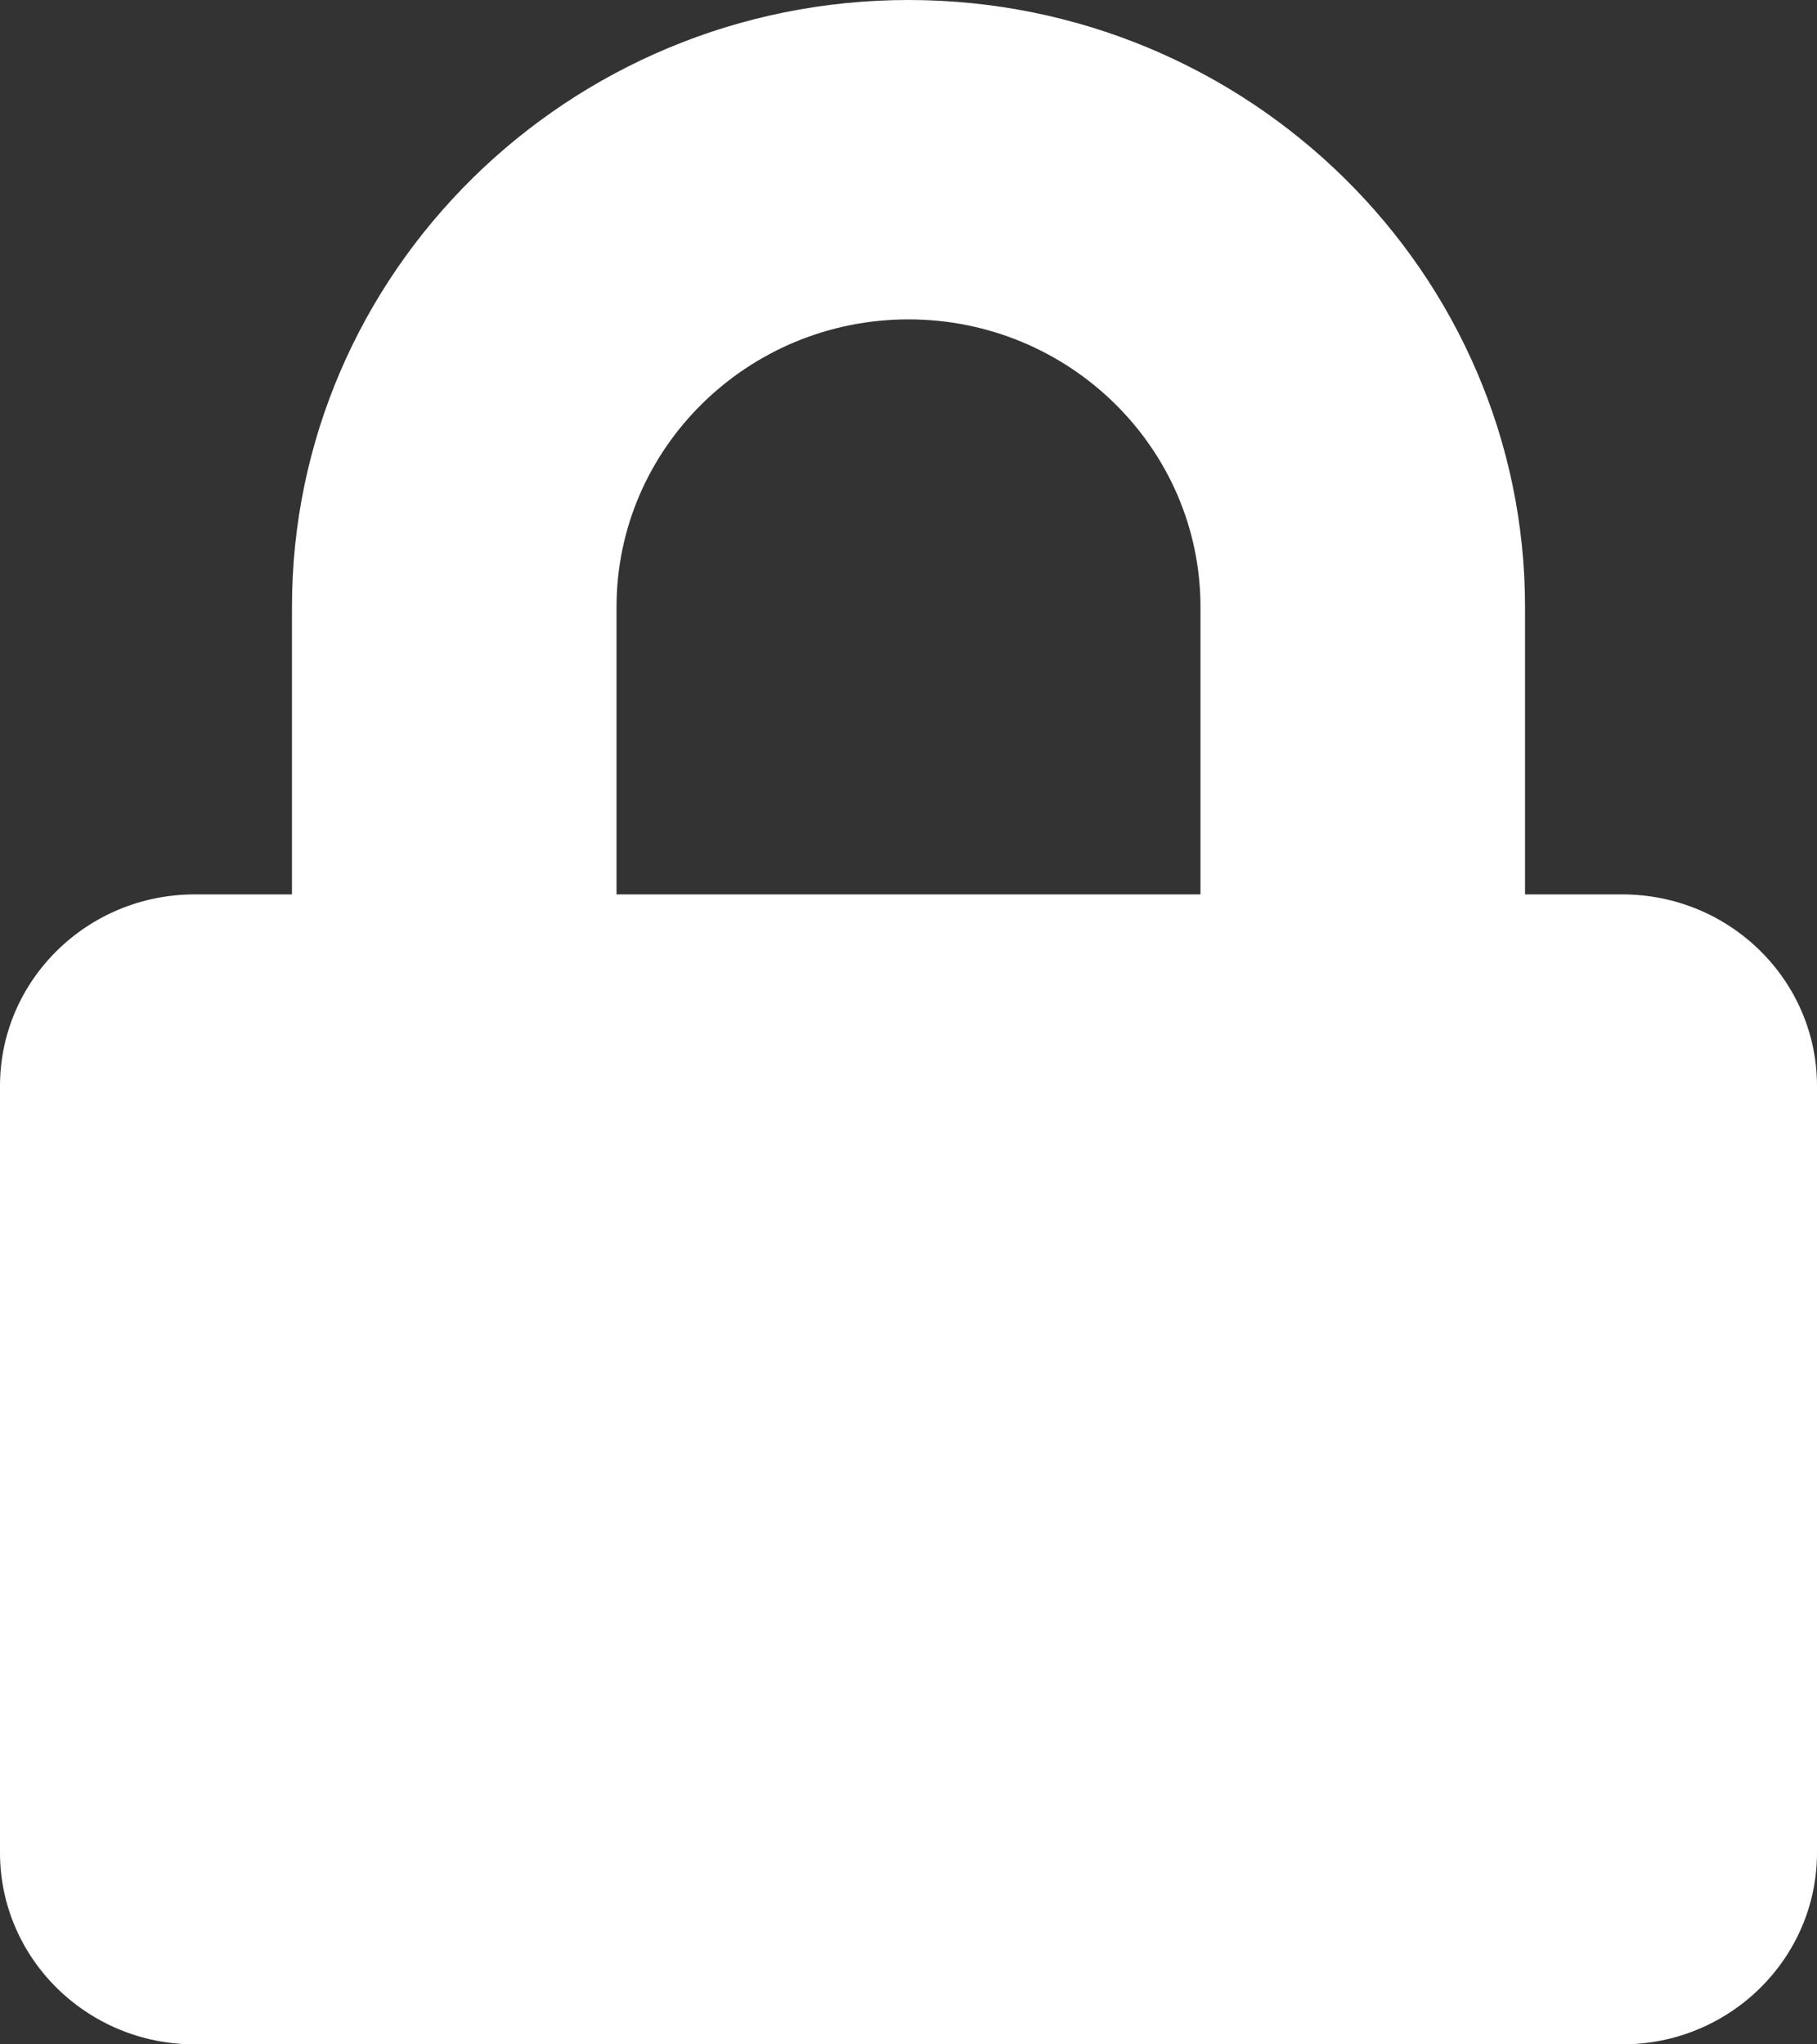 <svg width="16" height="18" viewBox="0 0 16 18" fill="none" xmlns="http://www.w3.org/2000/svg">
<rect x="0" y="0" width="16" height="18" fill="#333333" stroke="none"/>
<path d="M1.714 7.875H2.571V5.344C2.571 2.398 5.007 0 8 0C10.993 0 13.429 2.398 13.429 5.344V7.875H14.286C15.232 7.875 16 8.631 16 9.562V16.312C16 17.244 15.232 18 14.286 18H1.714C0.768 18 0 17.244 0 16.312V9.562C0 8.631 0.768 7.875 1.714 7.875ZM5.429 7.875H10.571V5.344C10.571 3.948 9.418 2.812 8 2.812C6.582 2.812 5.429 3.948 5.429 5.344V7.875Z" fill="white"/>
</svg>

